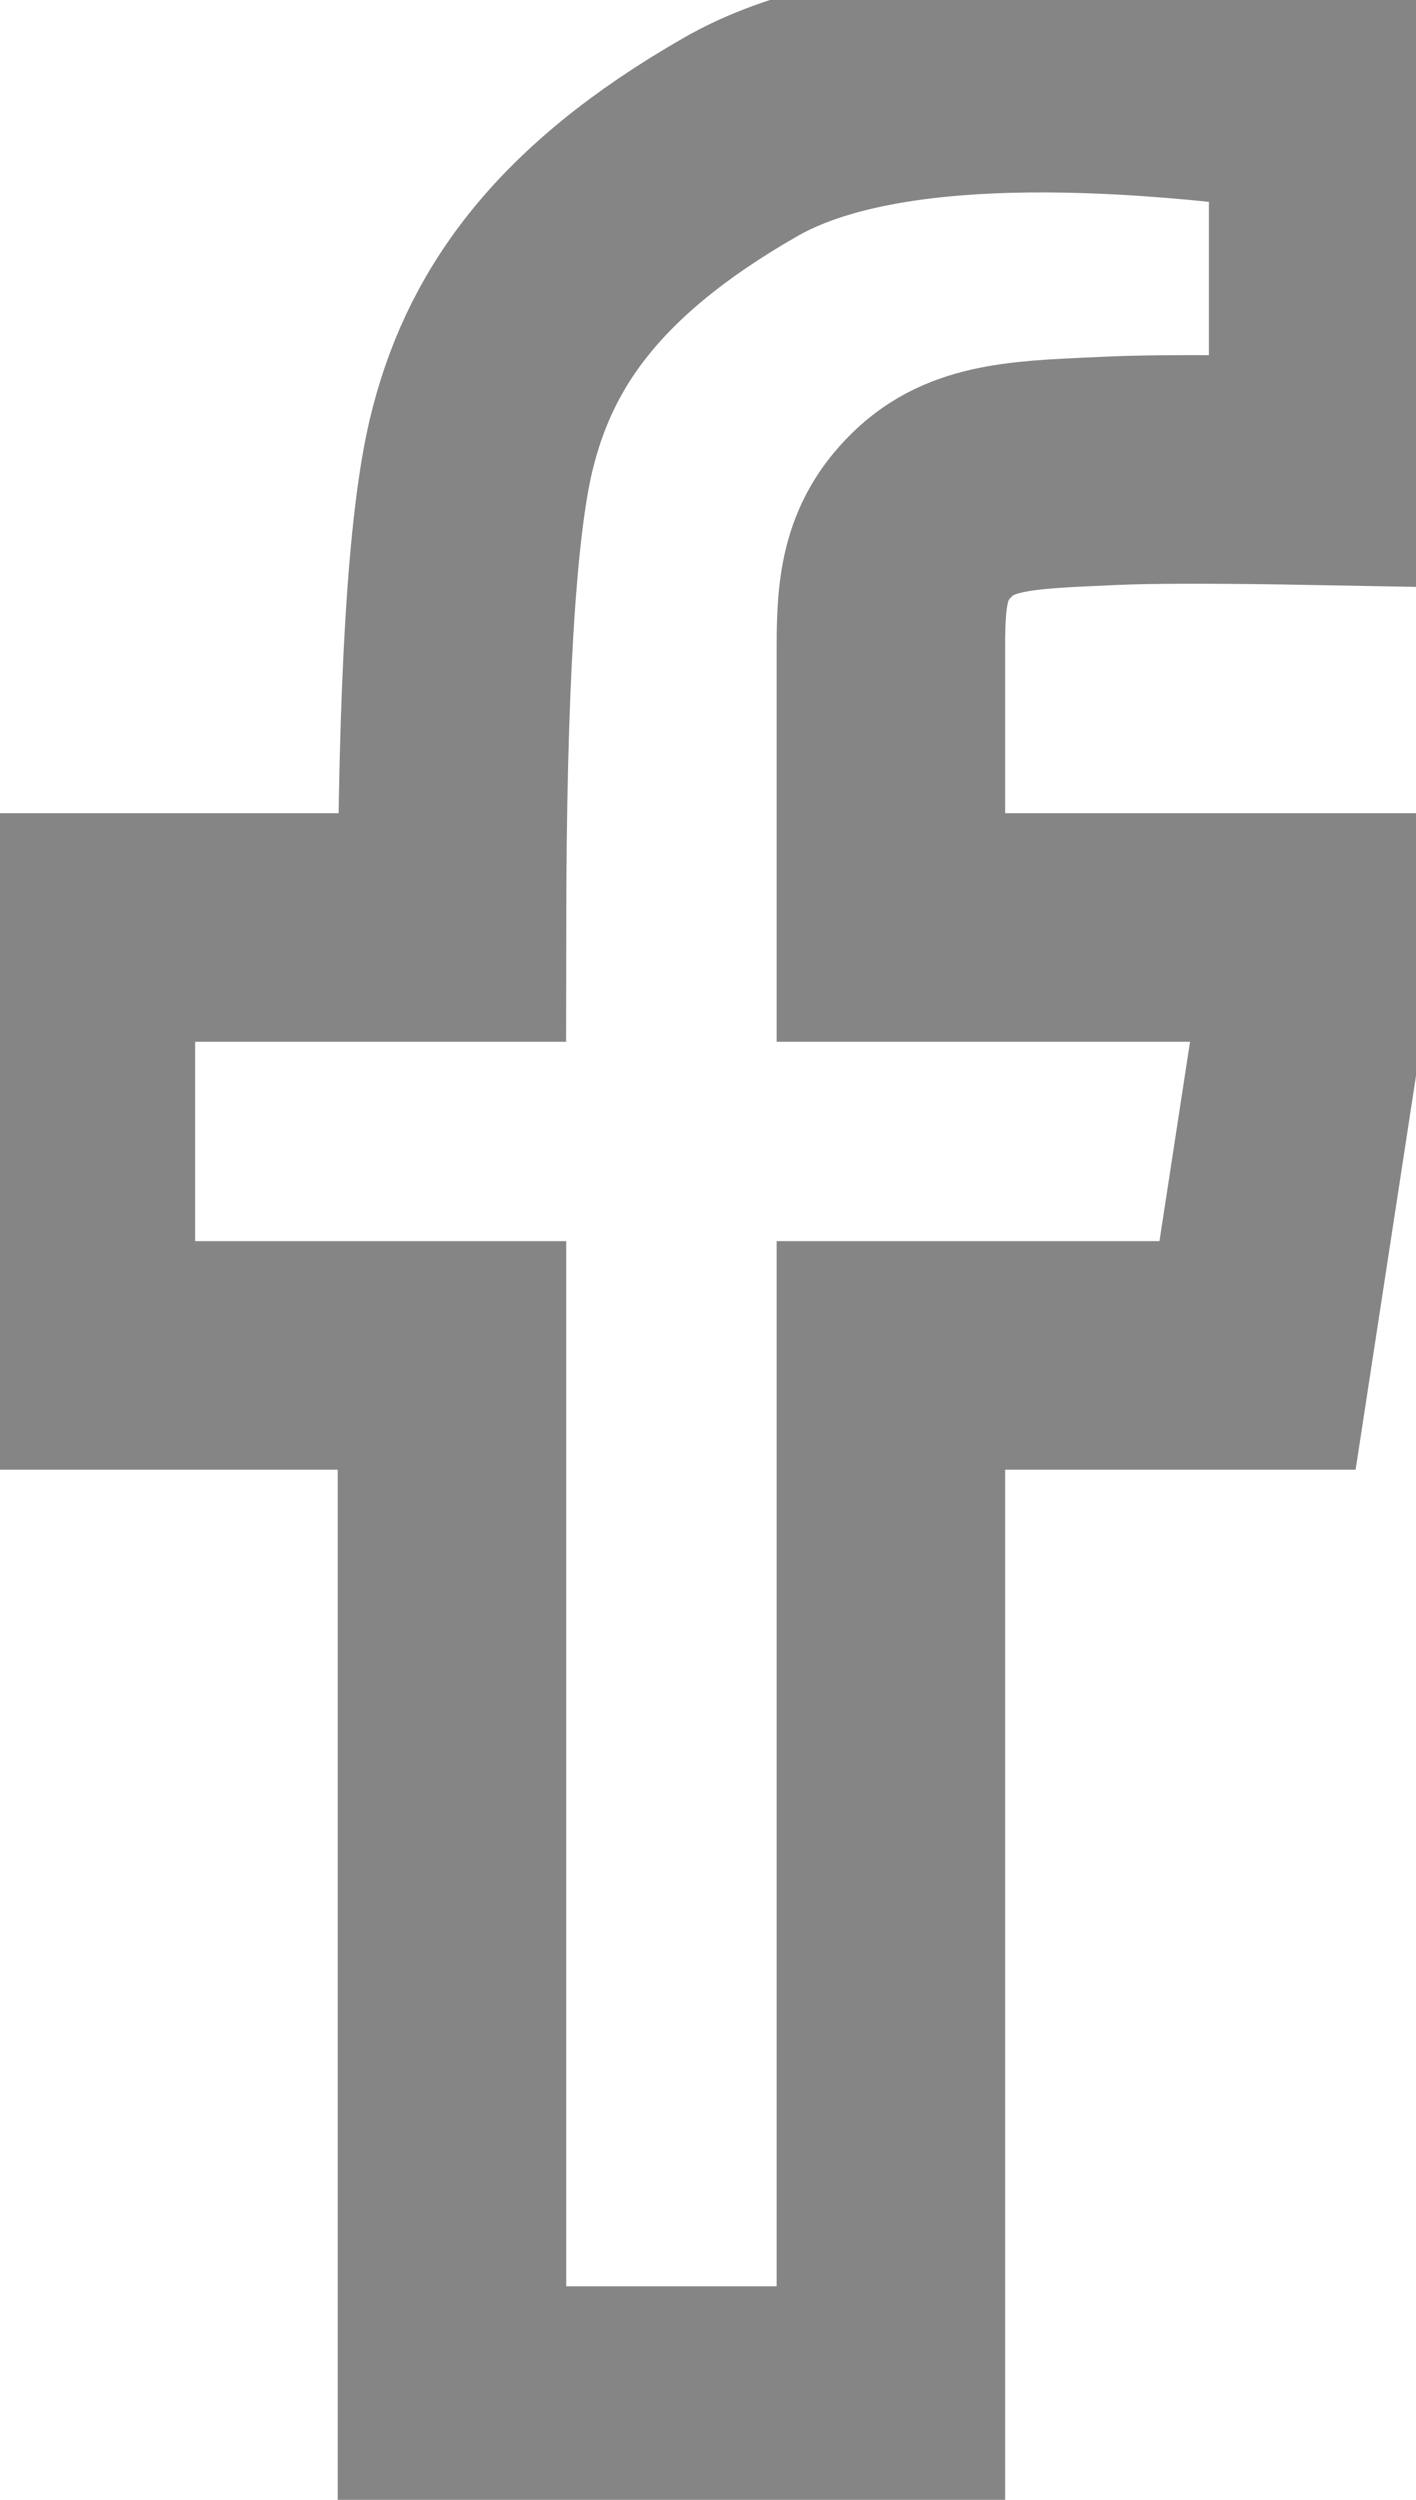 <?xml version="1.0" encoding="UTF-8"?>
<svg width="85px" height="150px" viewBox="0 0 85 150" version="1.1" xmlns="http://www.w3.org/2000/svg" xmlns:xlink="http://www.w3.org/1999/xlink">
    <!-- Generator: Sketch 59 (86127) - https://sketch.com -->
    <title>fb large</title>
    <desc>Created with Sketch.</desc>
    <g id="fb-large" stroke="none" stroke-width="1" fill="none" fill-rule="evenodd">
        <path d="M27.131,144.043 L53.479,144.043 L53.479,81.329 L75.488,81.329 L79.426,55.652 L53.479,55.652 C53.479,46.706 53.479,41.077 53.479,38.765 C53.479,35.298 53.745,32.909 56.149,30.694 C58.552,28.479 61.861,28.479 66.667,28.252 C69.062,28.139 73.315,28.139 79.426,28.252 L79.426,6.044 C62.779,3.683 51.128,4.404 44.475,8.208 C34.496,13.914 30.478,19.946 28.865,26.768 C27.724,31.595 27.146,41.224 27.131,55.652 L4.856,55.652 L4.856,81.329 L27.131,81.329 L27.131,144.043 Z" id="Path-2" stroke="#858585" stroke-width="13.717"></path>
    </g>
</svg>